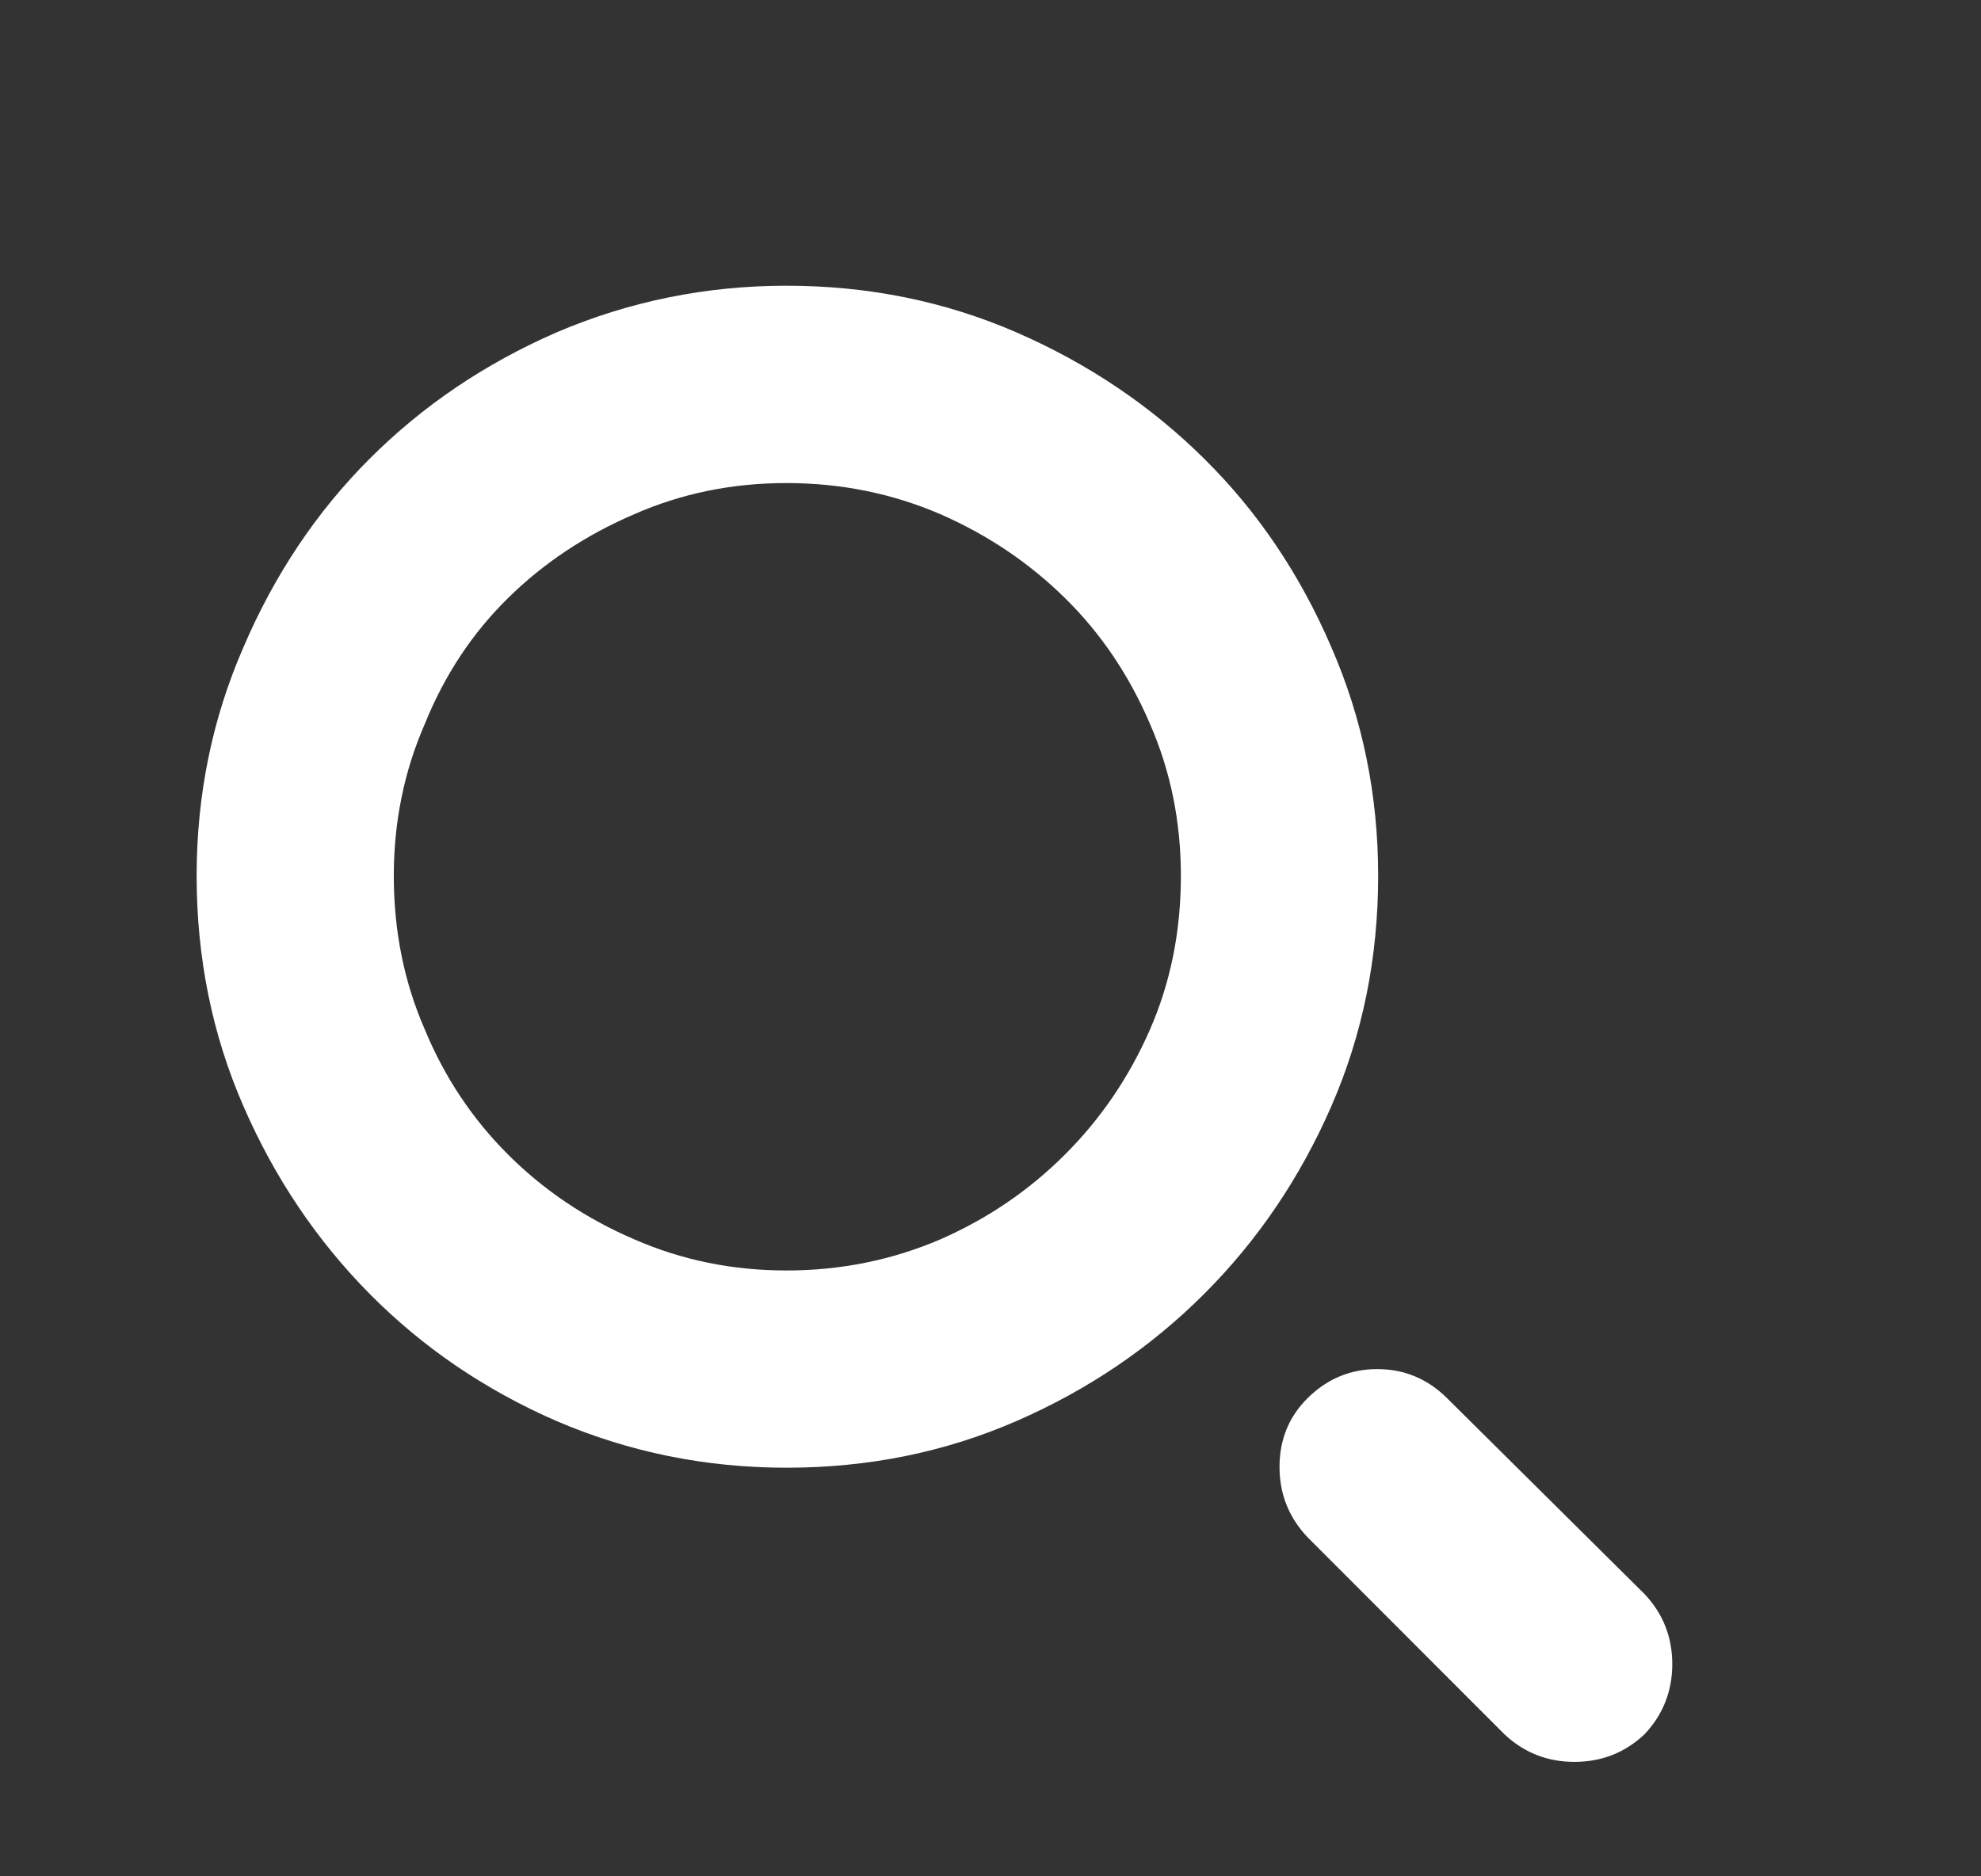 <svg width="19" height="18" viewBox="0 0 19 18" fill="none" xmlns="http://www.w3.org/2000/svg">
<rect x="0" y="0" width="19" height="18" fill="#333333" stroke="none"/>
<path d="M7.543 4.634C7.024 4.634 6.537 4.733 6.083 4.933C5.619 5.132 5.215 5.4 4.872 5.738C4.529 6.075 4.264 6.477 4.076 6.941C3.877 7.395 3.777 7.882 3.777 8.402C3.777 8.934 3.877 9.426 4.076 9.88C4.264 10.334 4.529 10.732 4.872 11.075C5.215 11.418 5.619 11.69 6.083 11.889C6.537 12.088 7.024 12.188 7.543 12.188C8.063 12.188 8.556 12.088 9.02 11.889C9.474 11.69 9.872 11.418 10.215 11.075C10.558 10.732 10.829 10.334 11.028 9.88C11.227 9.426 11.326 8.934 11.326 8.402C11.326 7.882 11.227 7.395 11.028 6.941C10.829 6.477 10.558 6.075 10.215 5.738C9.872 5.4 9.474 5.132 9.02 4.933C8.556 4.733 8.063 4.634 7.543 4.634ZM1.886 8.402C1.886 7.628 2.035 6.897 2.334 6.211C2.632 5.514 3.036 4.91 3.545 4.401C4.054 3.892 4.651 3.488 5.337 3.189C6.034 2.891 6.769 2.741 7.543 2.741C8.329 2.741 9.064 2.891 9.75 3.189C10.436 3.488 11.036 3.892 11.55 4.401C12.065 4.91 12.471 5.514 12.77 6.211C13.069 6.897 13.218 7.628 13.218 8.402C13.218 9.188 13.069 9.924 12.77 10.61C12.471 11.296 12.065 11.897 11.55 12.412C11.036 12.926 10.436 13.333 9.75 13.632C9.064 13.931 8.329 14.08 7.543 14.08C6.769 14.08 6.034 13.931 5.337 13.632C4.651 13.333 4.054 12.926 3.545 12.412C3.036 11.897 2.632 11.296 2.334 10.61C2.035 9.924 1.886 9.188 1.886 8.402ZM14.429 16.637L12.538 14.744C12.361 14.556 12.272 14.332 12.272 14.072C12.272 13.812 12.361 13.593 12.538 13.416C12.726 13.228 12.95 13.134 13.21 13.134C13.47 13.134 13.694 13.228 13.882 13.416L15.773 15.292C15.95 15.48 16.039 15.704 16.039 15.964C16.039 16.224 15.95 16.449 15.773 16.637C15.585 16.814 15.361 16.902 15.101 16.902C14.841 16.902 14.617 16.814 14.429 16.637Z" fill="white"/>
</svg>
